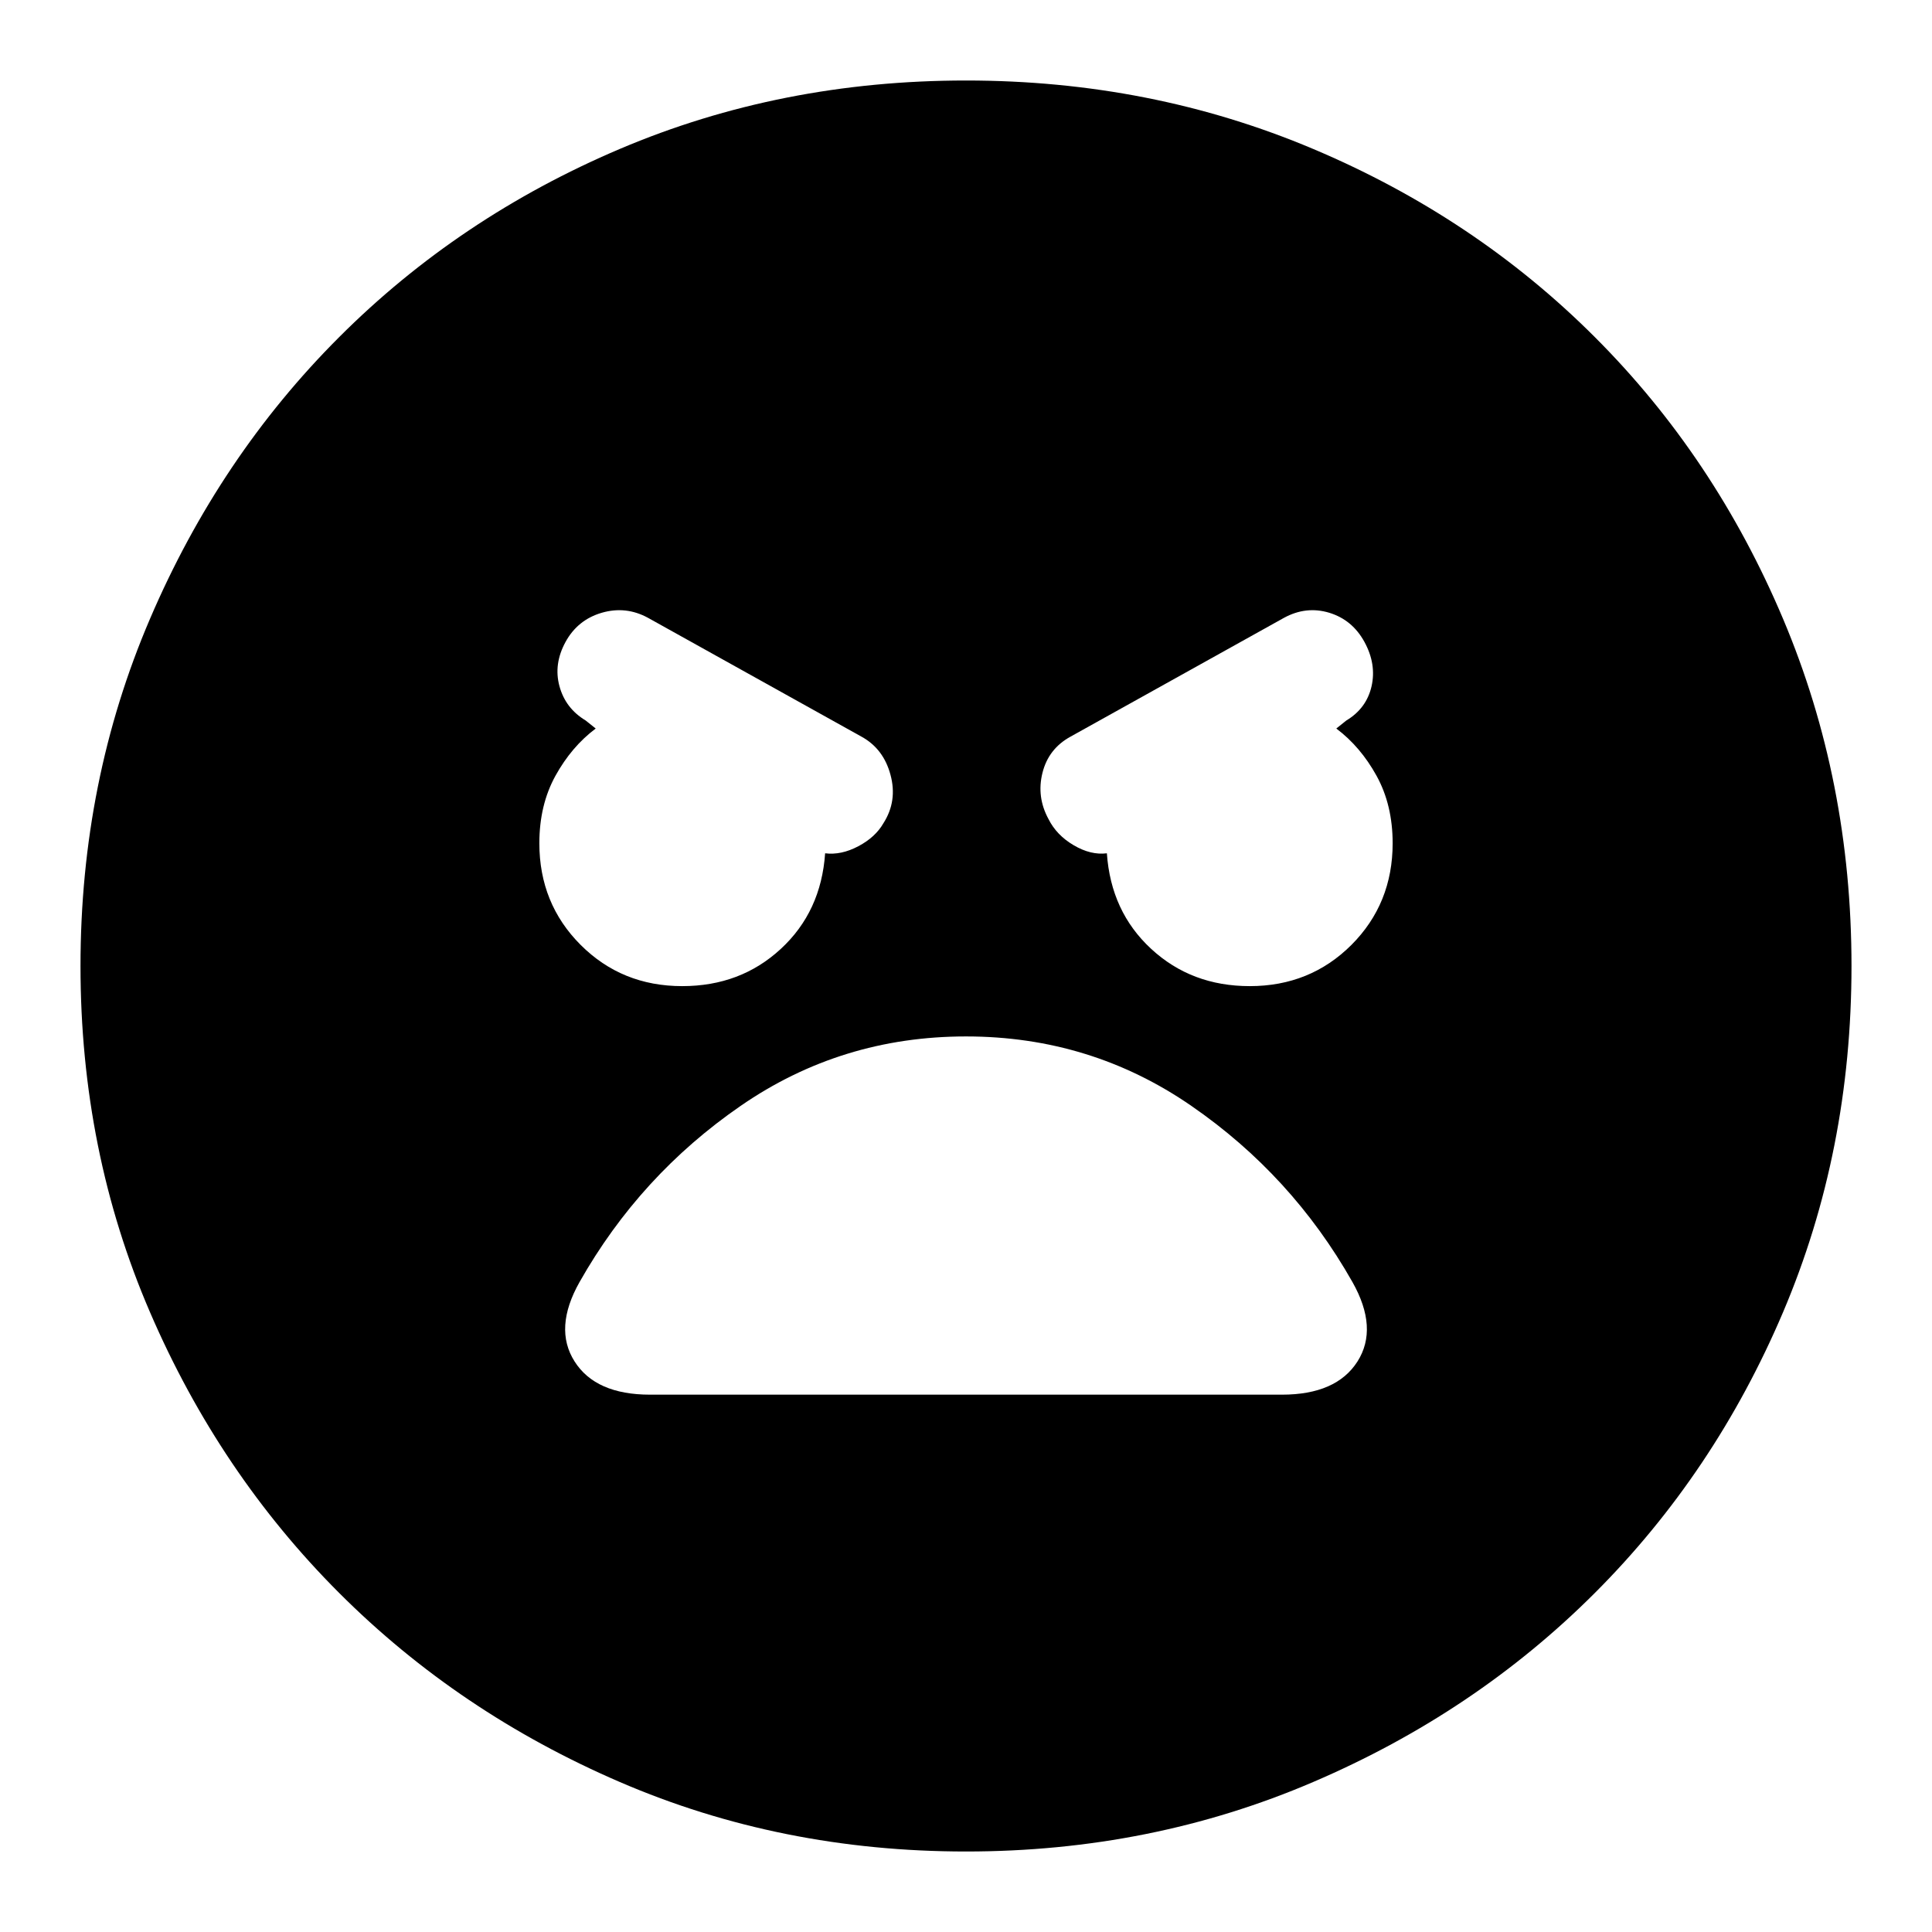 <svg xmlns="http://www.w3.org/2000/svg" height="24" width="24"><path d="M12 23Q9.7 23 7.7 22.137Q5.7 21.275 4.213 19.788Q2.725 18.3 1.863 16.3Q1 14.3 1 12Q1 9.7 1.863 7.688Q2.725 5.675 4.213 4.188Q5.7 2.7 7.7 1.85Q9.7 1 12 1Q14.3 1 16.312 1.85Q18.325 2.7 19.812 4.188Q21.3 5.675 22.15 7.688Q23 9.7 23 12Q23 14.3 22.15 16.3Q21.3 18.3 19.812 19.788Q18.325 21.275 16.312 22.137Q14.3 23 12 23ZM8.475 12.25Q9.2 12.25 9.7 11.787Q10.2 11.325 10.25 10.6Q10.45 10.625 10.663 10.512Q10.875 10.4 10.975 10.225Q11.15 9.95 11.062 9.625Q10.975 9.3 10.7 9.15L8.05 7.675Q7.775 7.525 7.475 7.612Q7.175 7.7 7.025 7.975Q6.875 8.25 6.95 8.525Q7.025 8.8 7.275 8.95L7.4 9.05Q7.1 9.275 6.9 9.637Q6.7 10 6.7 10.475Q6.7 11.225 7.213 11.738Q7.725 12.25 8.475 12.25ZM15.525 12.25Q16.275 12.25 16.788 11.738Q17.3 11.225 17.3 10.475Q17.3 10 17.1 9.637Q16.9 9.275 16.6 9.05L16.725 8.95Q16.975 8.8 17.038 8.525Q17.1 8.25 16.95 7.975Q16.8 7.7 16.513 7.612Q16.225 7.525 15.95 7.675L13.3 9.15Q13.025 9.3 12.95 9.6Q12.875 9.9 13.025 10.175Q13.125 10.375 13.338 10.5Q13.55 10.625 13.75 10.6Q13.8 11.325 14.3 11.787Q14.8 12.25 15.525 12.25ZM8.075 17.325H15.925Q16.6 17.325 16.863 16.913Q17.125 16.5 16.8 15.925Q16.05 14.6 14.8 13.738Q13.55 12.875 12 12.875Q10.45 12.875 9.2 13.738Q7.95 14.6 7.2 15.925Q6.875 16.5 7.138 16.913Q7.4 17.325 8.075 17.325Z"/></svg>